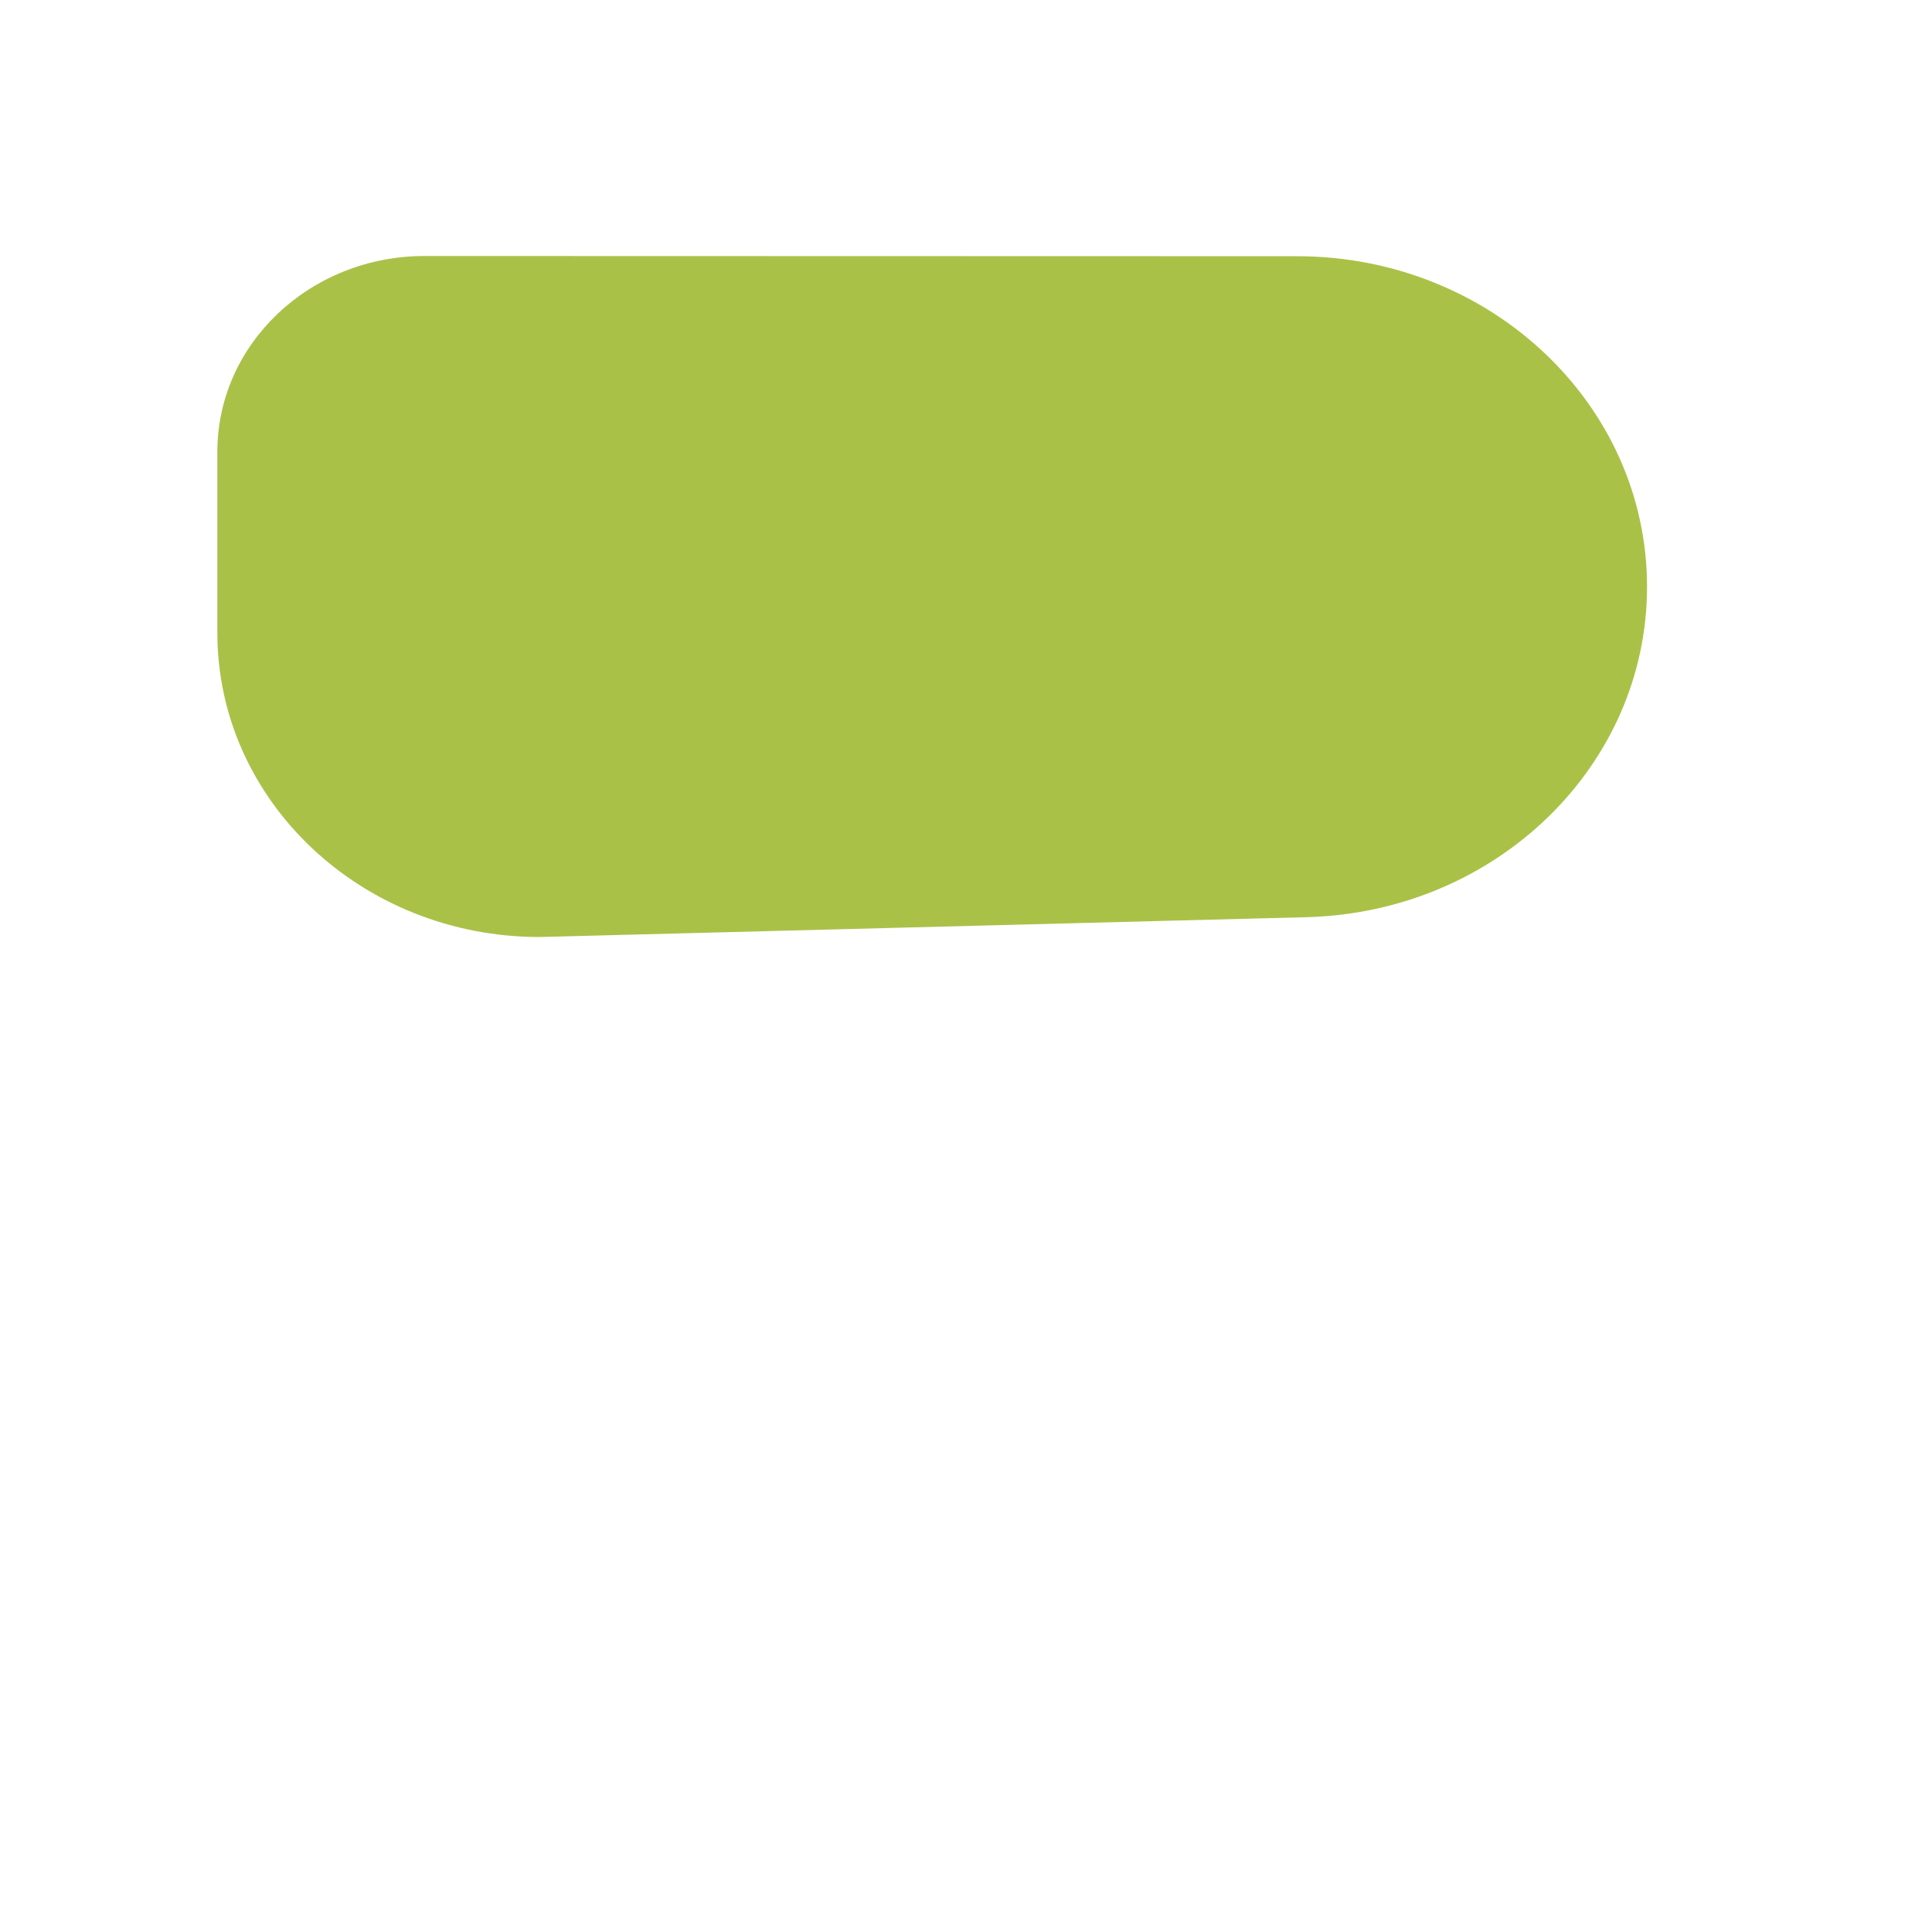 <svg id="Layer_4" data-name="Layer 4" xmlns="http://www.w3.org/2000/svg" viewBox="0 0 1600 1600"><defs><style>.cls-1{fill:#aac148;}</style></defs><path class="cls-1" d="M1364,485.93c0,148.26-125,269.58-282,273.64L446.88,776C299.48,776,180,663.18,180,524V374.17C180,284.6,256.89,212,351.74,212l722.46.19c160.07.05,289.81,122.59,289.81,273.74Z"/></svg>